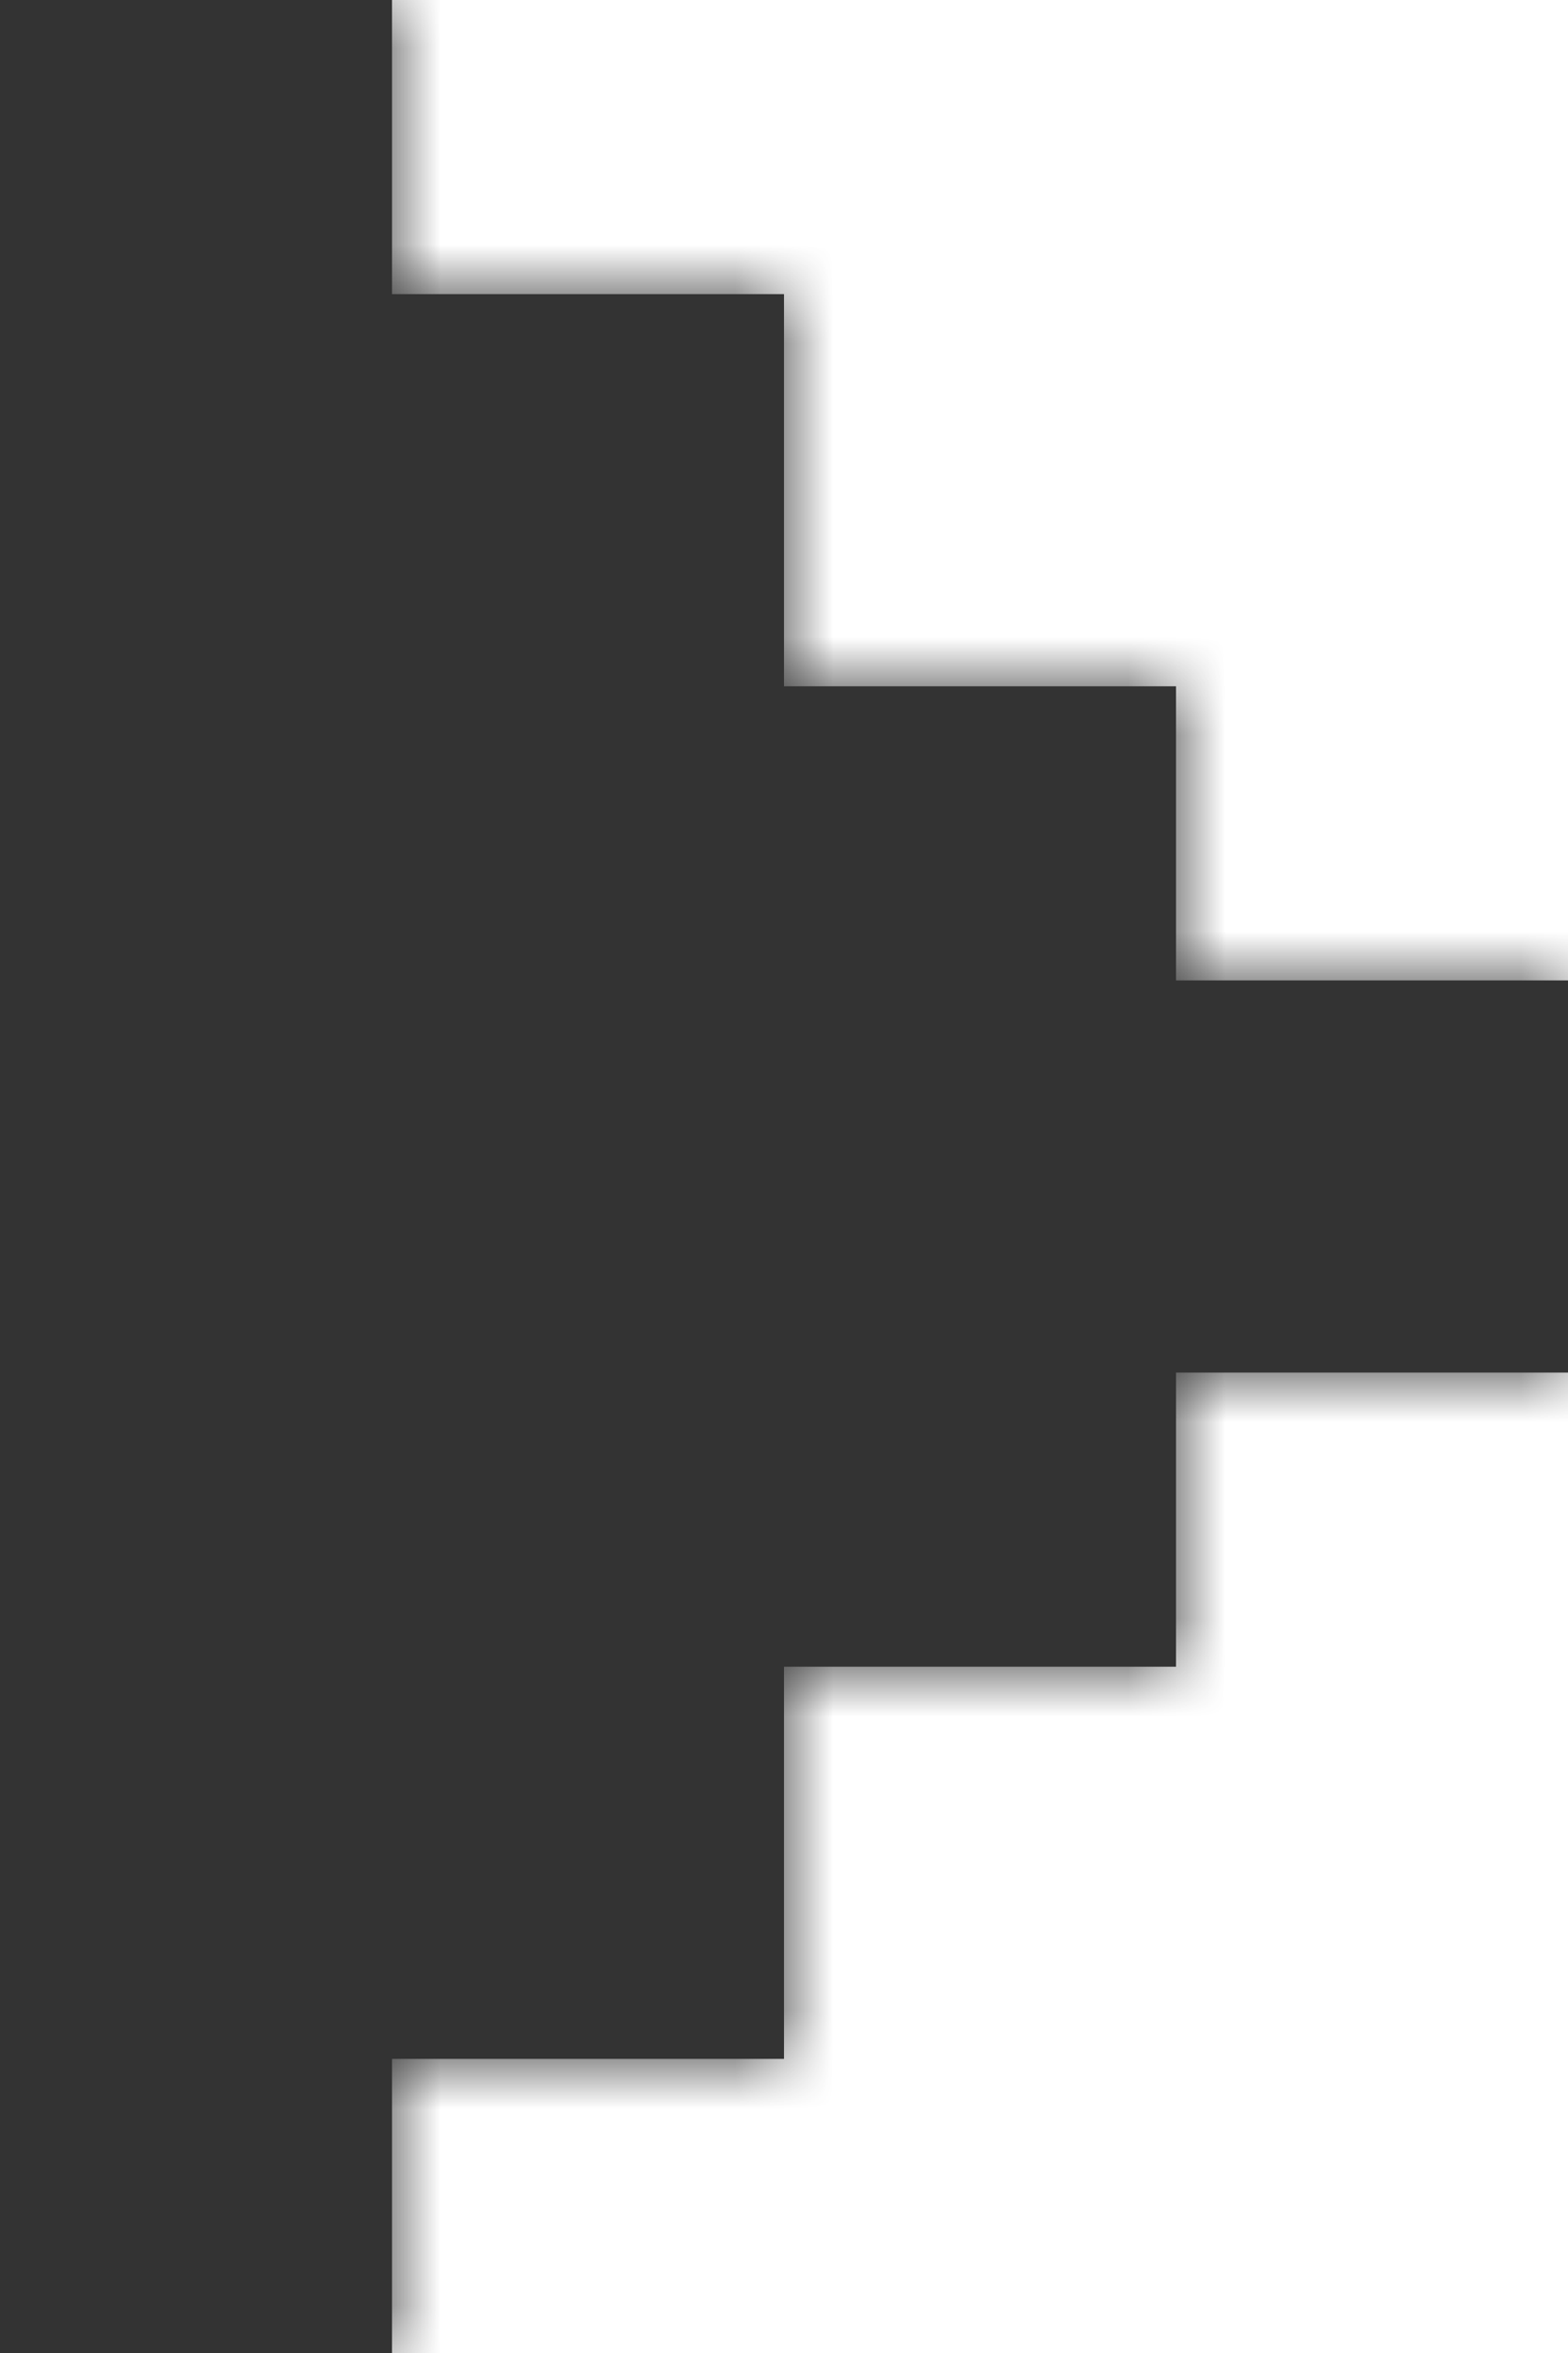 <svg width="16" height="24" viewBox="0 0 16 24" fill="none" xmlns="http://www.w3.org/2000/svg">
<mask id="path-1-inside-1_1043_2490" fill="white">
<path fill-rule="evenodd" clip-rule="evenodd" d="M-1.04907e-06 0L0 24L4 24L4 21L8 21L8 17L12 17L12 14L16 14L16 10L12 10L12 7L8 7L8 3L4 3L4 -1.74846e-07L-1.04907e-06 0Z"/>
</mask>
<path fill-rule="evenodd" clip-rule="evenodd" d="M-1.04907e-06 0L0 24L4 24L4 21L8 21L8 17L12 17L12 14L16 14L16 10L12 10L12 7L8 7L8 3L4 3L4 -1.74846e-07L-1.04907e-06 0Z" fill="#333333"/>
<path d="M0 24L-4 24L-4 28L1.74846e-07 28L0 24ZM-1.04907e-06 0L-1.22392e-06 -4L-4 -4L-4 1.74846e-07L-1.04907e-06 0ZM4 24L4 28L8 28L8 24L4 24ZM4 21L4 17L-1.57755e-06 17L-1.31134e-07 21L4 21ZM8 21L8 25L12 25L12 21L8 21ZM8 17L8 13L4 13L4 17L8 17ZM12 17L12 21L16 21L16 17L12 17ZM12 14L12 10L8 10L8 14L12 14ZM16 14L16 18L20 18L20 14L16 14ZM16 10L20 10L20 6L16 6L16 10ZM12 10L8 10L8 14L12 14L12 10ZM12 7L16 7L16 3L12 3L12 7ZM8 7L4 7L4 11L8 11L8 7ZM8 3L12 3L12 -1L8 -1L8 3ZM4 3L-9.17939e-07 3L-2.01466e-06 7L4 7L4 3ZM4 -1.74846e-07L8 1.55766e-06L8 -4L4 -4L4 -1.74846e-07ZM4 24L4 -1.74846e-07L-4 1.74846e-07L-4 24L4 24ZM4 20L-1.74846e-07 20L1.74846e-07 28L4 28L4 20ZM-1.31134e-07 21L9.53675e-07 24L8 24L8 21L-1.31134e-07 21ZM4 25L8 25L8 17L4 17L4 25ZM12 21L12 17L4 17L4 21L12 21ZM8 21L12 21L12 13L8 13L8 21ZM16 17L16 14L8 14L8 17L16 17ZM12 18L16 18L16 10L12 10L12 18ZM20 14L20 10L12 10L12 14L20 14ZM16 6L12 6L12 14L16 14L16 6ZM16 10L16 7L8 7L8 10L16 10ZM12 3L8 3L8 11L12 11L12 3ZM12 7L12 3L4 3L4 7L12 7ZM8 -1L4 -1L4 7L8 7L8 -1ZM-9.53989e-08 -1.90735e-06L-9.17939e-07 3L8 3L8 1.55766e-06L-9.53989e-08 -1.90735e-06ZM-8.74228e-07 4L4 4L4 -4L-1.22392e-06 -4L-8.74228e-07 4Z" fill="#333333" mask="url(#path-1-inside-1_1043_2490)"/>
</svg>
